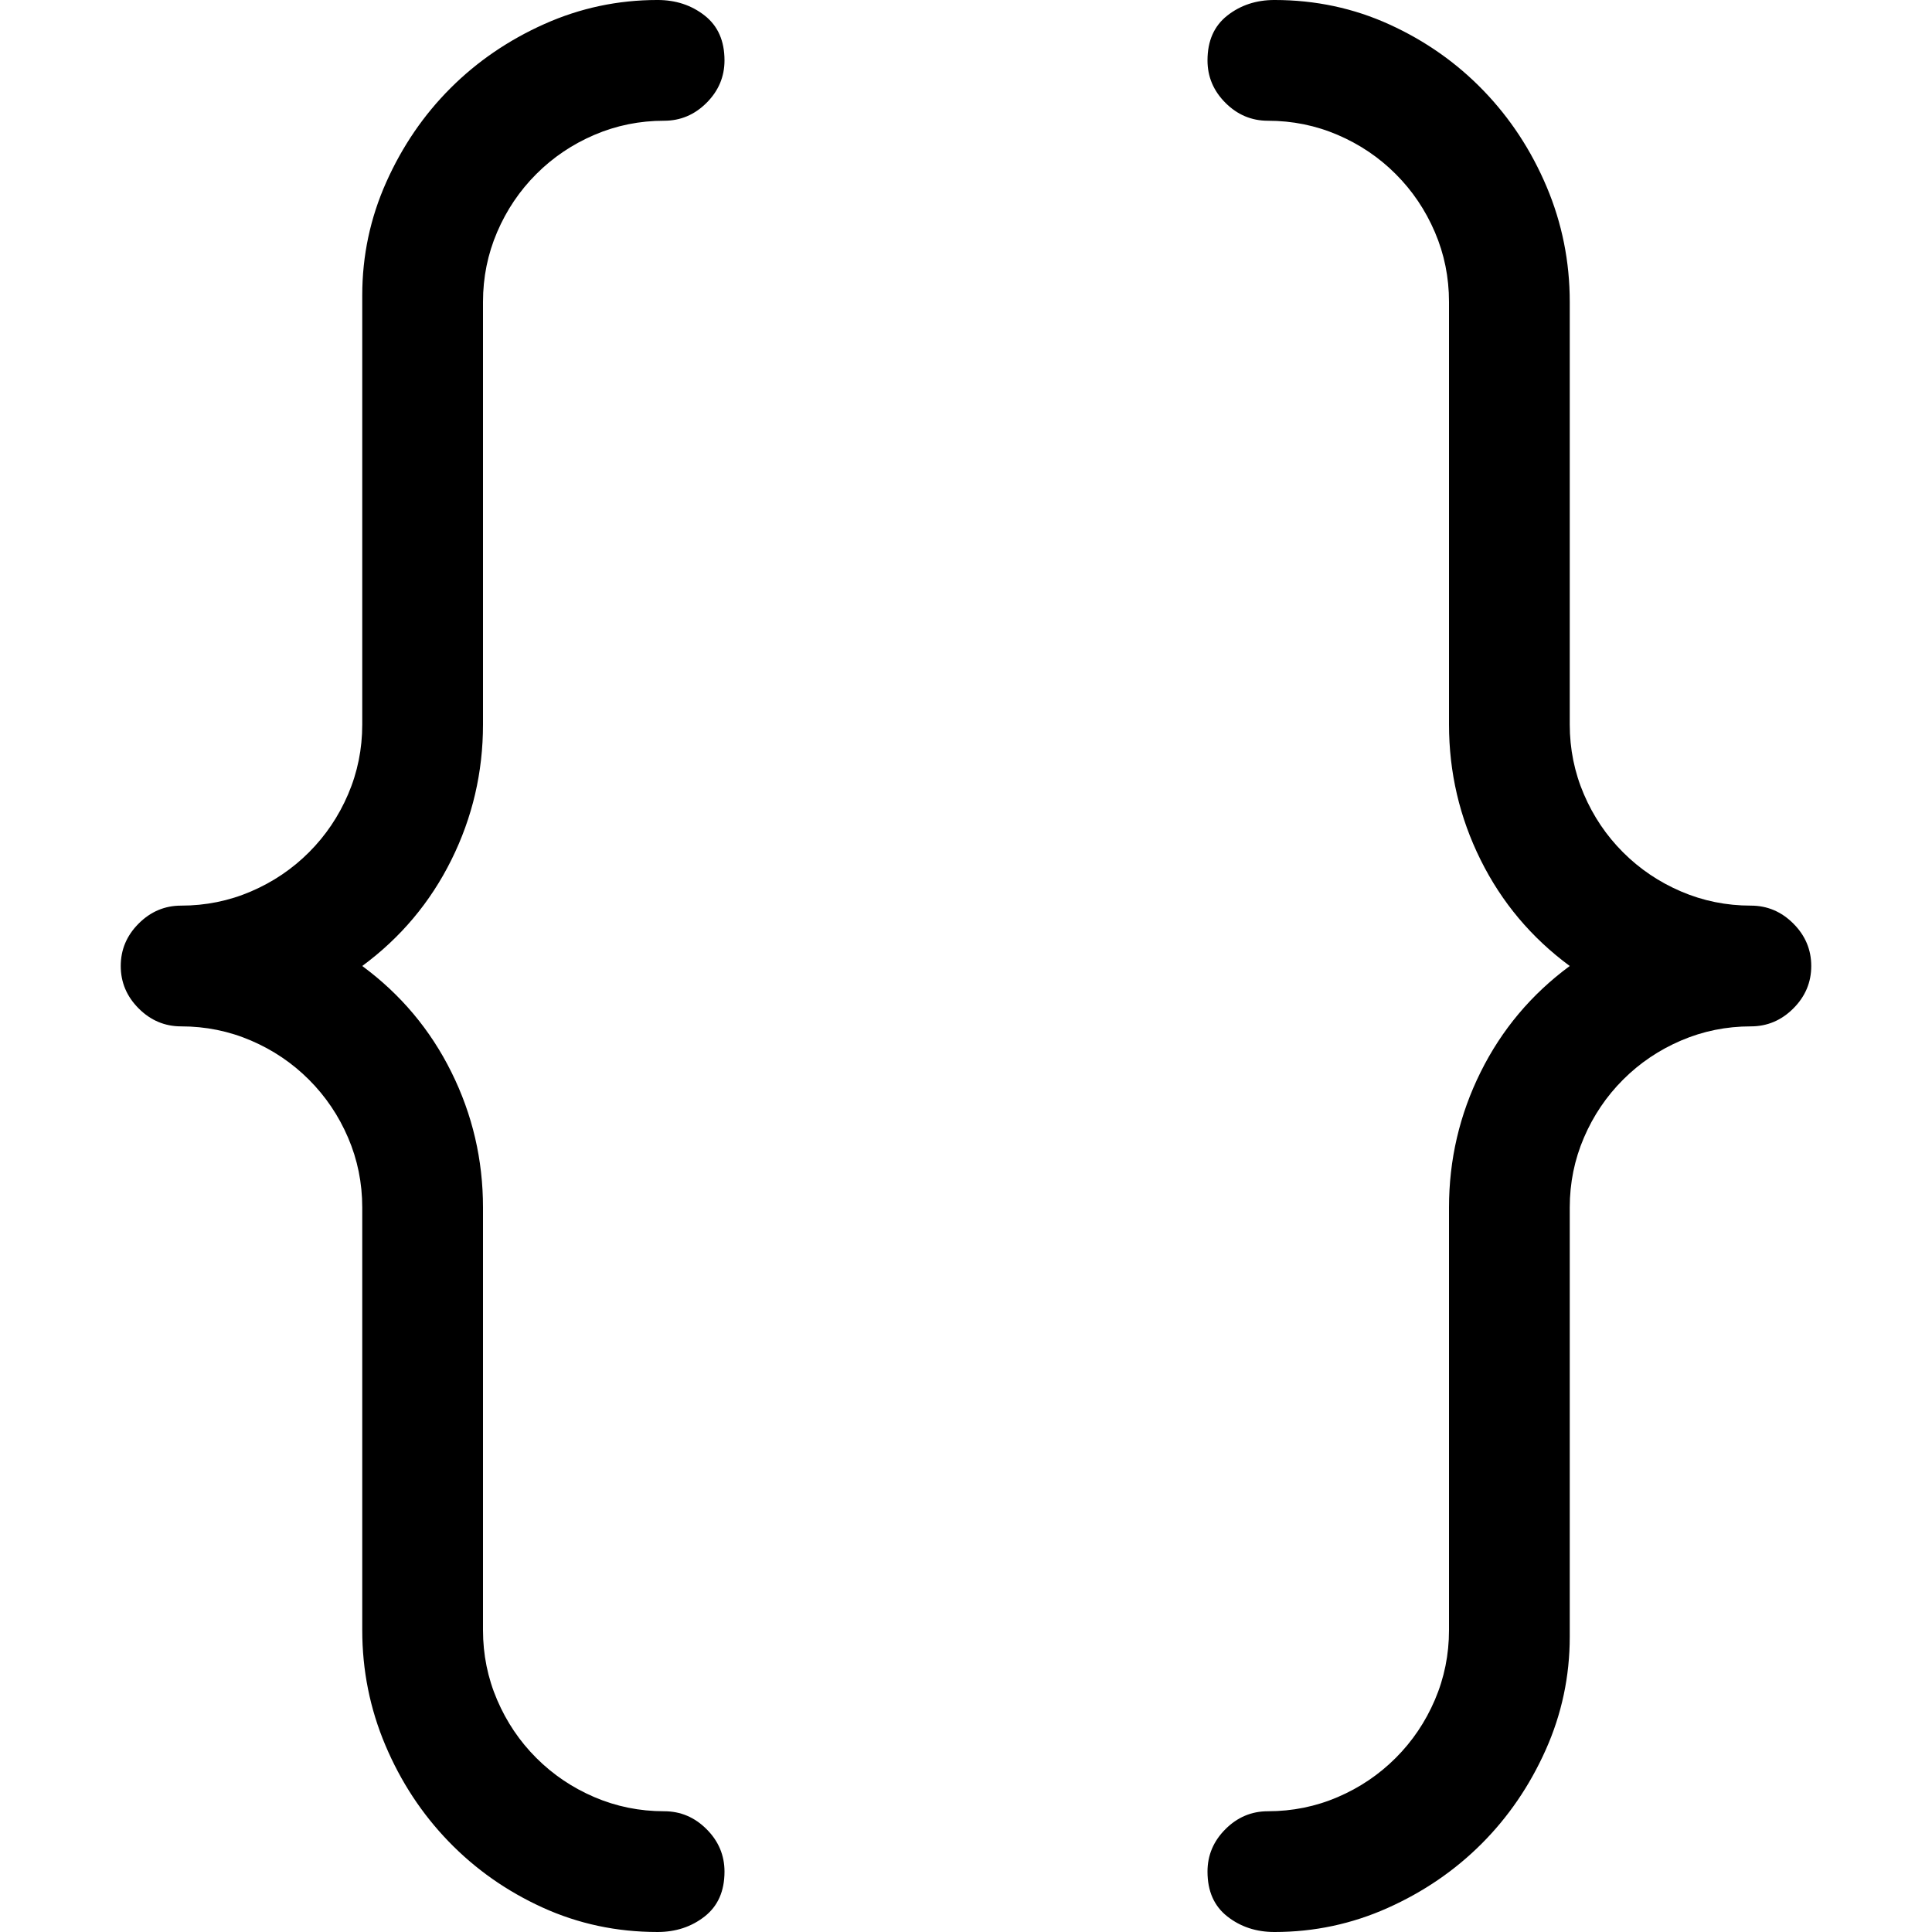 <?xml version="1.0" encoding="utf-8"?>
<svg id="" width="16" height="16" style="width:16px;height:16px;" version="1.1"
     xmlns="http://www.w3.org/2000/svg" viewBox="0 0 2048 2048" enable-background="new 0 0 2048 2048"
     xml:space="preserve"><path fill="#000000" d="M384 1728 l0 -448 q0 -39 -15 -74 q-15 -35 -41.5 -61.5 q-26.5 -26.5 -61.5 -41.5 q-35 -15 -74 -15 q-26 0 -45 -19 q-19 -19 -19 -45 q0 -26 19 -45 q19 -19 45 -19 q39 0 74 -15 q35 -15 61.5 -41.5 q26.5 -26.5 41.5 -61.5 q15 -35 15 -74 l0 -455 q0 -63 25.5 -120 q25.5 -57 68 -99.5 q42.5 -42.5 99.5 -68 q57 -25.5 120 -25.5 q29 0 50 16.5 q21 16.5 21 47.5 q0 26 -19 45 q-19 19 -45 19 q-39 0 -74 15 q-35 15 -61.5 41.5 q-26.5 26.5 -41.5 61.5 q-15 35 -15 74 l0 448 q0 76 -33.5 143.5 q-33.5 67.5 -94.5 112.5 q61 45 94.5 112.5 q33.5 67.5 33.5 143.5 l0 448 q0 39 15 74 q15 35 41.5 61.5 q26.5 26.5 61.5 41.5 q35 15 74 15 q26 0 45 19 q19 19 19 45 q0 31 -21 47.5 q-21 16.5 -50 16.5 q-65 0 -122 -26 q-57 -26 -99.5 -70 q-42.5 -44 -67 -102 q-24.5 -58 -24.5 -122 ZM1280 1984 q0 -26 19 -45 q19 -19 45 -19 q39 0 74 -15 q35 -15 61.5 -41.5 q26.5 -26.5 41.5 -61.5 q15 -35 15 -74 l0 -448 q0 -76 33.5 -143.5 q33.5 -67.5 94.5 -112.5 q-61 -45 -94.5 -112.5 q-33.5 -67.5 -33.5 -143.5 l0 -448 q0 -39 -15 -74 q-15 -35 -41.5 -61.5 q-26.5 -26.5 -61.5 -41.5 q-35 -15 -74 -15 q-26 0 -45 -19 q-19 -19 -19 -45 q0 -31 21 -47.5 q21 -16.5 50 -16.5 q65 0 122 26 q57 26 99.5 70 q42.5 44 67 102 q24.5 58 24.5 122 l0 448 q0 39 15 74 q15 35 41.5 61.5 q26.5 26.5 61.5 41.5 q35 15 74 15 q26 0 45 19 q19 19 19 45 q0 26 -19 45 q-19 19 -45 19 q-39 0 -74 15 q-35 15 -61.5 41.5 q-26.5 26.5 -41.5 61.5 q-15 35 -15 74 l0 455 q0 63 -25.5 120 q-25.5 57 -68 99.5 q-42.5 42.5 -99.5 68 q-57 25.5 -120 25.5 q-29 0 -50 -16.5 q-21 -16.5 -21 -47.5 Z"/></svg>
